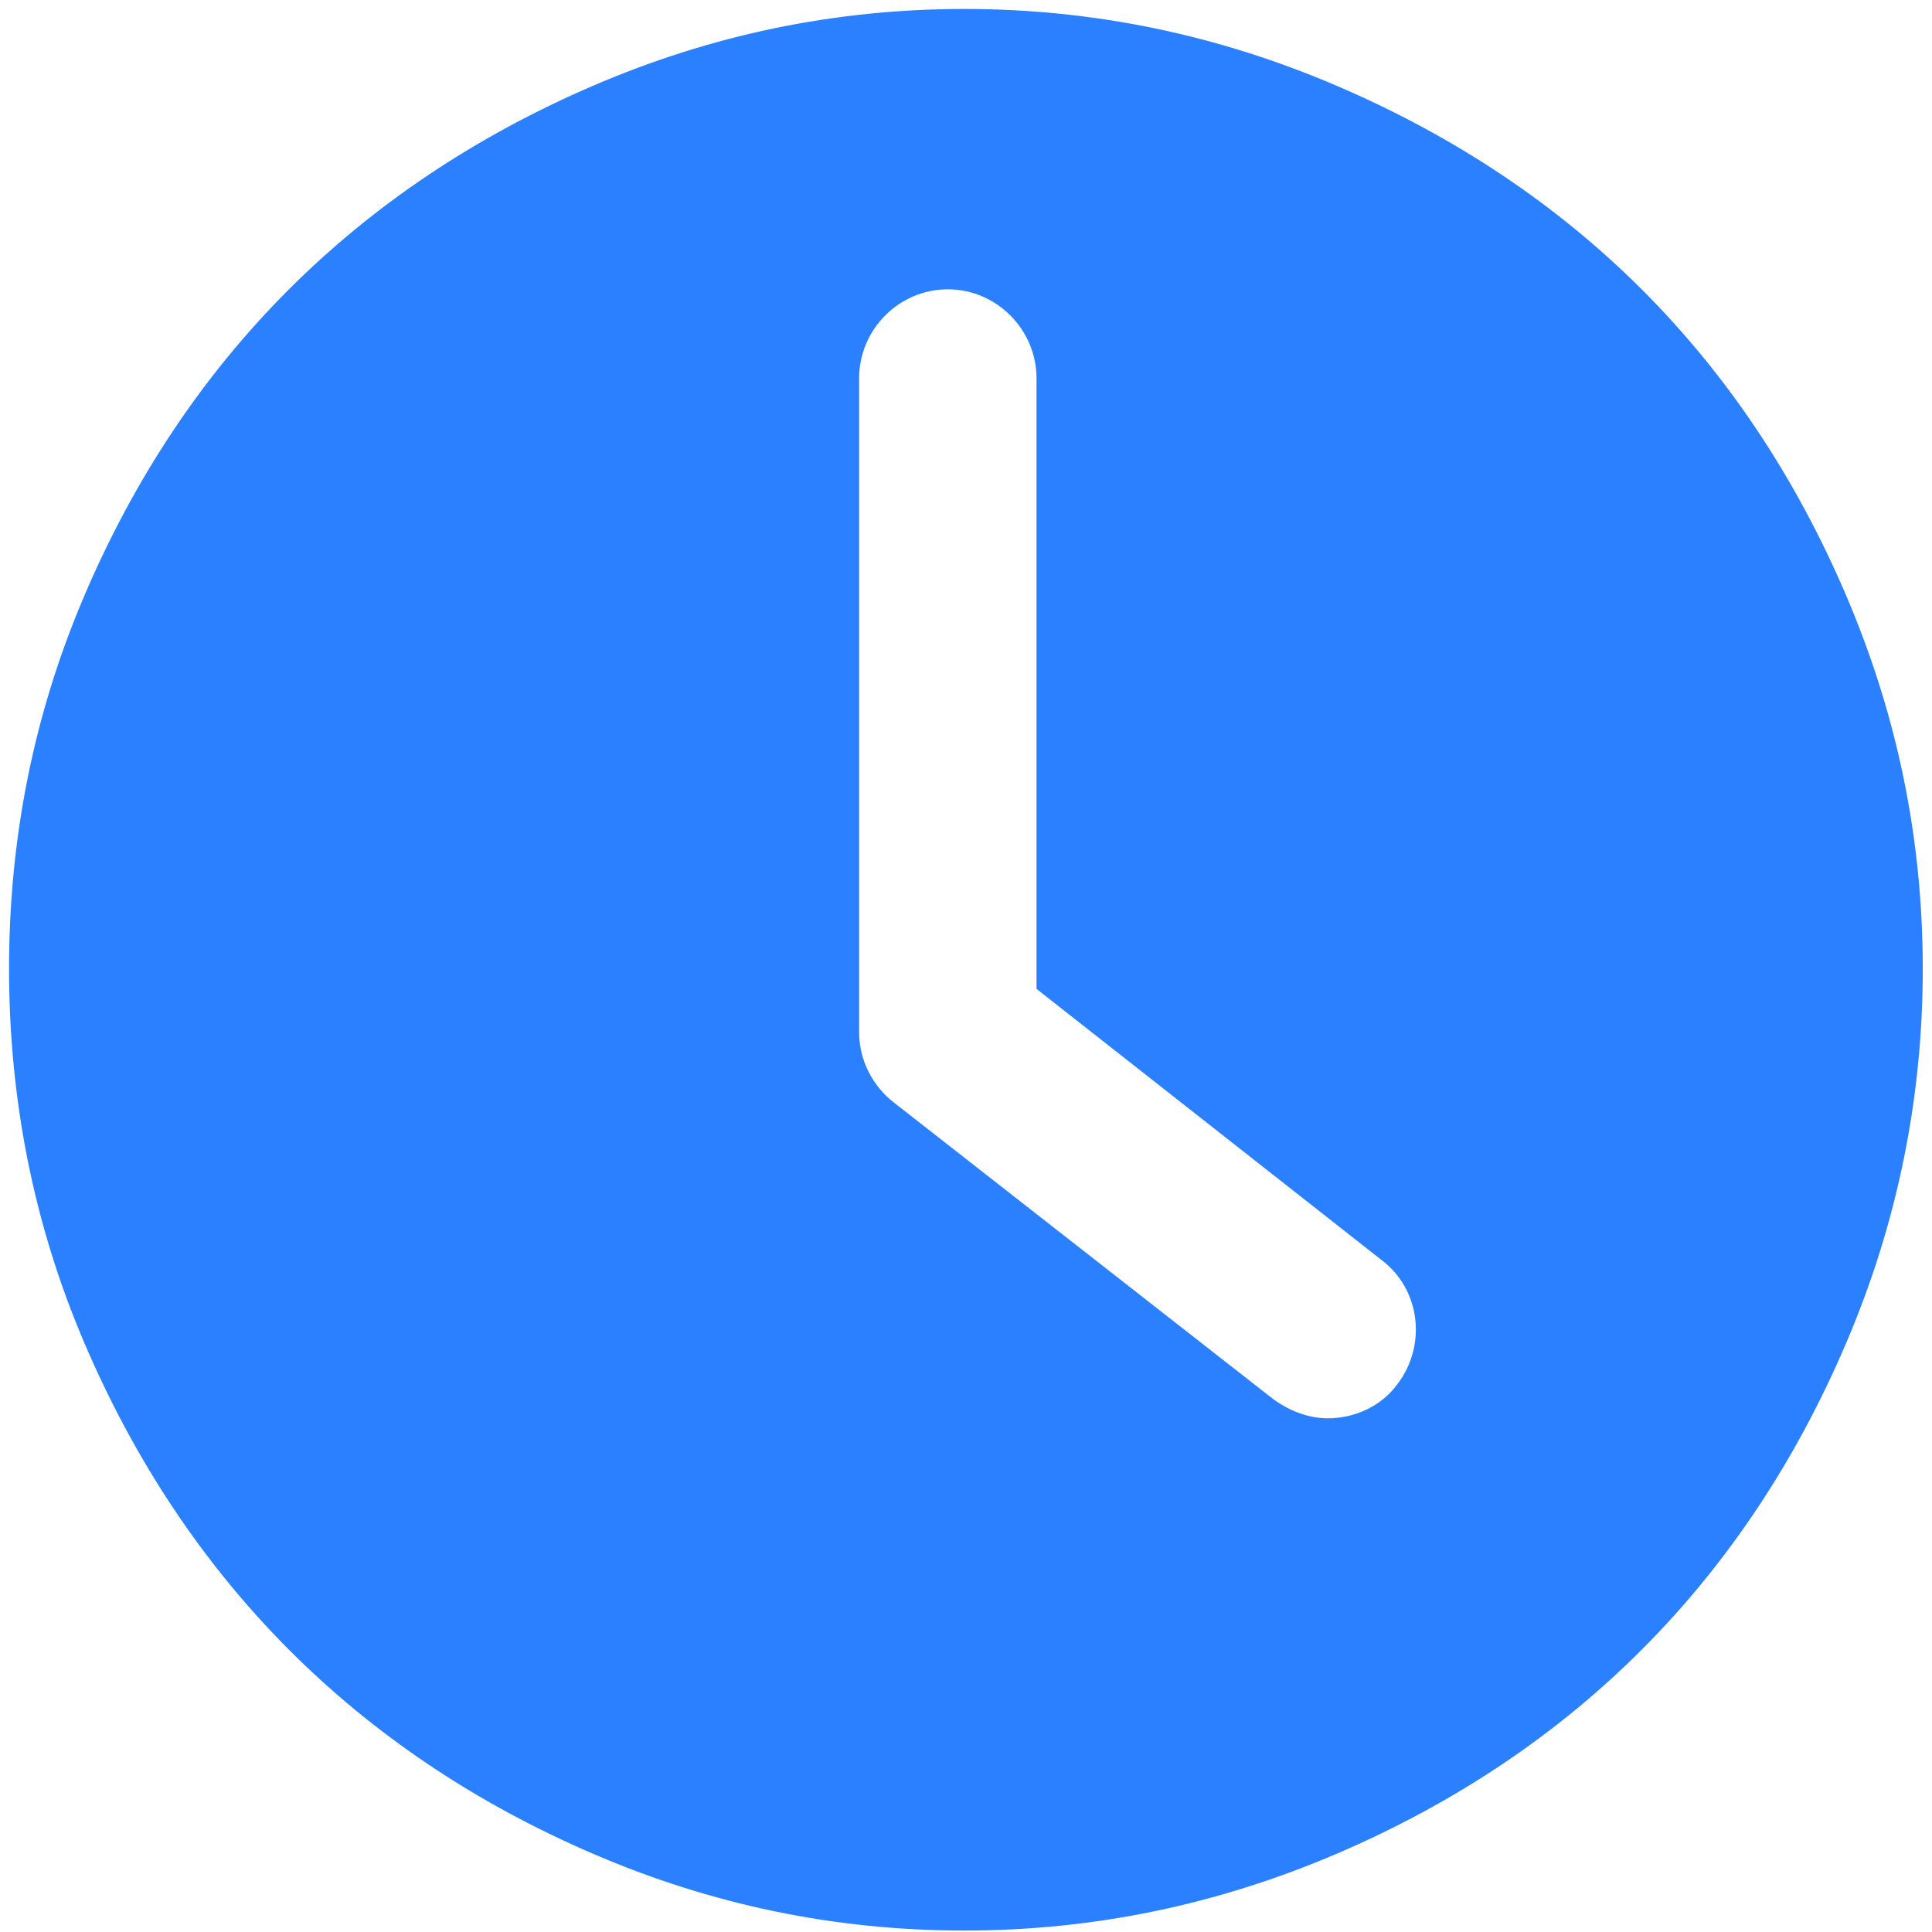 <?xml version="1.0" encoding="UTF-8" standalone="no"?>
<svg
   xmlns:dc="http://purl.org/dc/elements/1.1/"
   xmlns:cc="http://creativecommons.org/ns#"
   xmlns:rdf="http://www.w3.org/1999/02/22-rdf-syntax-ns#"
   xmlns:svg="http://www.w3.org/2000/svg"
   xmlns="http://www.w3.org/2000/svg"
   xmlns:sodipodi="http://sodipodi.sourceforge.net/DTD/sodipodi-0.dtd"
   xmlns:inkscape="http://www.inkscape.org/namespaces/inkscape"
   viewBox="0 0 64 64"
   id="svg2"
   version="1.1"
   inkscape:version="0.91 r13725"
   sodipodi:docname="task-ongoing.svg">
  <sodipodi:namedview
     pagecolor="#ffffff"
     bordercolor="#666666"
     borderopacity="1"
     objecttolerance="10"
     gridtolerance="10"
     guidetolerance="10"
     inkscape:pageopacity="0"
     inkscape:pageshadow="2"
     inkscape:window-width="1280"
     inkscape:window-height="694"
     id="namedview21"
     showgrid="false"
     inkscape:zoom="3.6875"
     inkscape:cx="-23.337165"
     inkscape:cy="32"
     inkscape:window-x="0"
     inkscape:window-y="0"
     inkscape:window-maximized="1"
     inkscape:current-layer="svg2" />
  <defs
     id="defs4">
    <linearGradient
       id="0"
       x1="-28.999"
       y1="514.82"
       x2="-15.58"
       y2="-56.05"
       gradientUnits="userSpaceOnUse"
       gradientTransform="matrix(0.104,0,0,0.104,46.102,8.967)">
      <stop
         stop-color="#197ff1"
         id="stop7" />
      <stop
         offset="1"
         stop-color="#21c6fb"
         id="stop9" />
    </linearGradient>
  </defs>
  <path
     d="m 31.949,0.297 c -4.297,0 -8.384,0.856 -12.312,2.547 C 11.846,6.201 6.136,11.897 2.792,19.738 c -1.678,3.929 -2.492,8.036 -2.492,12.353 0,4.318 0.814,8.466 2.492,12.389 3.348,7.841 9.055,13.572 16.845,16.925 3.923,1.691 8.009,2.547 12.312,2.547 4.297,0 8.411,-0.865 12.336,-2.547 7.857,-3.367 13.538,-9.098 16.876,-16.925 1.682,-3.942 2.533,-8.077 2.533,-12.389 0,-4.318 -0.85,-8.412 -2.533,-12.353 C 57.82,11.909 52.141,6.211 44.285,2.844 40.359,1.161 36.246,0.297 31.949,0.297 M 31.395,9.584 c 1.616,0 2.941,1.329 2.941,2.953 l 0,20.221 11.41,8.966 c 1.322,0.984 1.521,2.852 0.542,4.132 -0.538,0.738 -1.425,1.127 -2.305,1.127 -0.636,0 -1.269,-0.244 -1.808,-0.637 L 29.591,36.507 C 28.906,35.965 28.459,35.124 28.459,34.188 l 0,-21.651 c 0,-1.624 1.322,-2.953 2.938,-2.953"
     id="path19"
     style="opacity:0.99;fill:#2a7fff"
     inkscape:connector-curvature="0" />
</svg>
